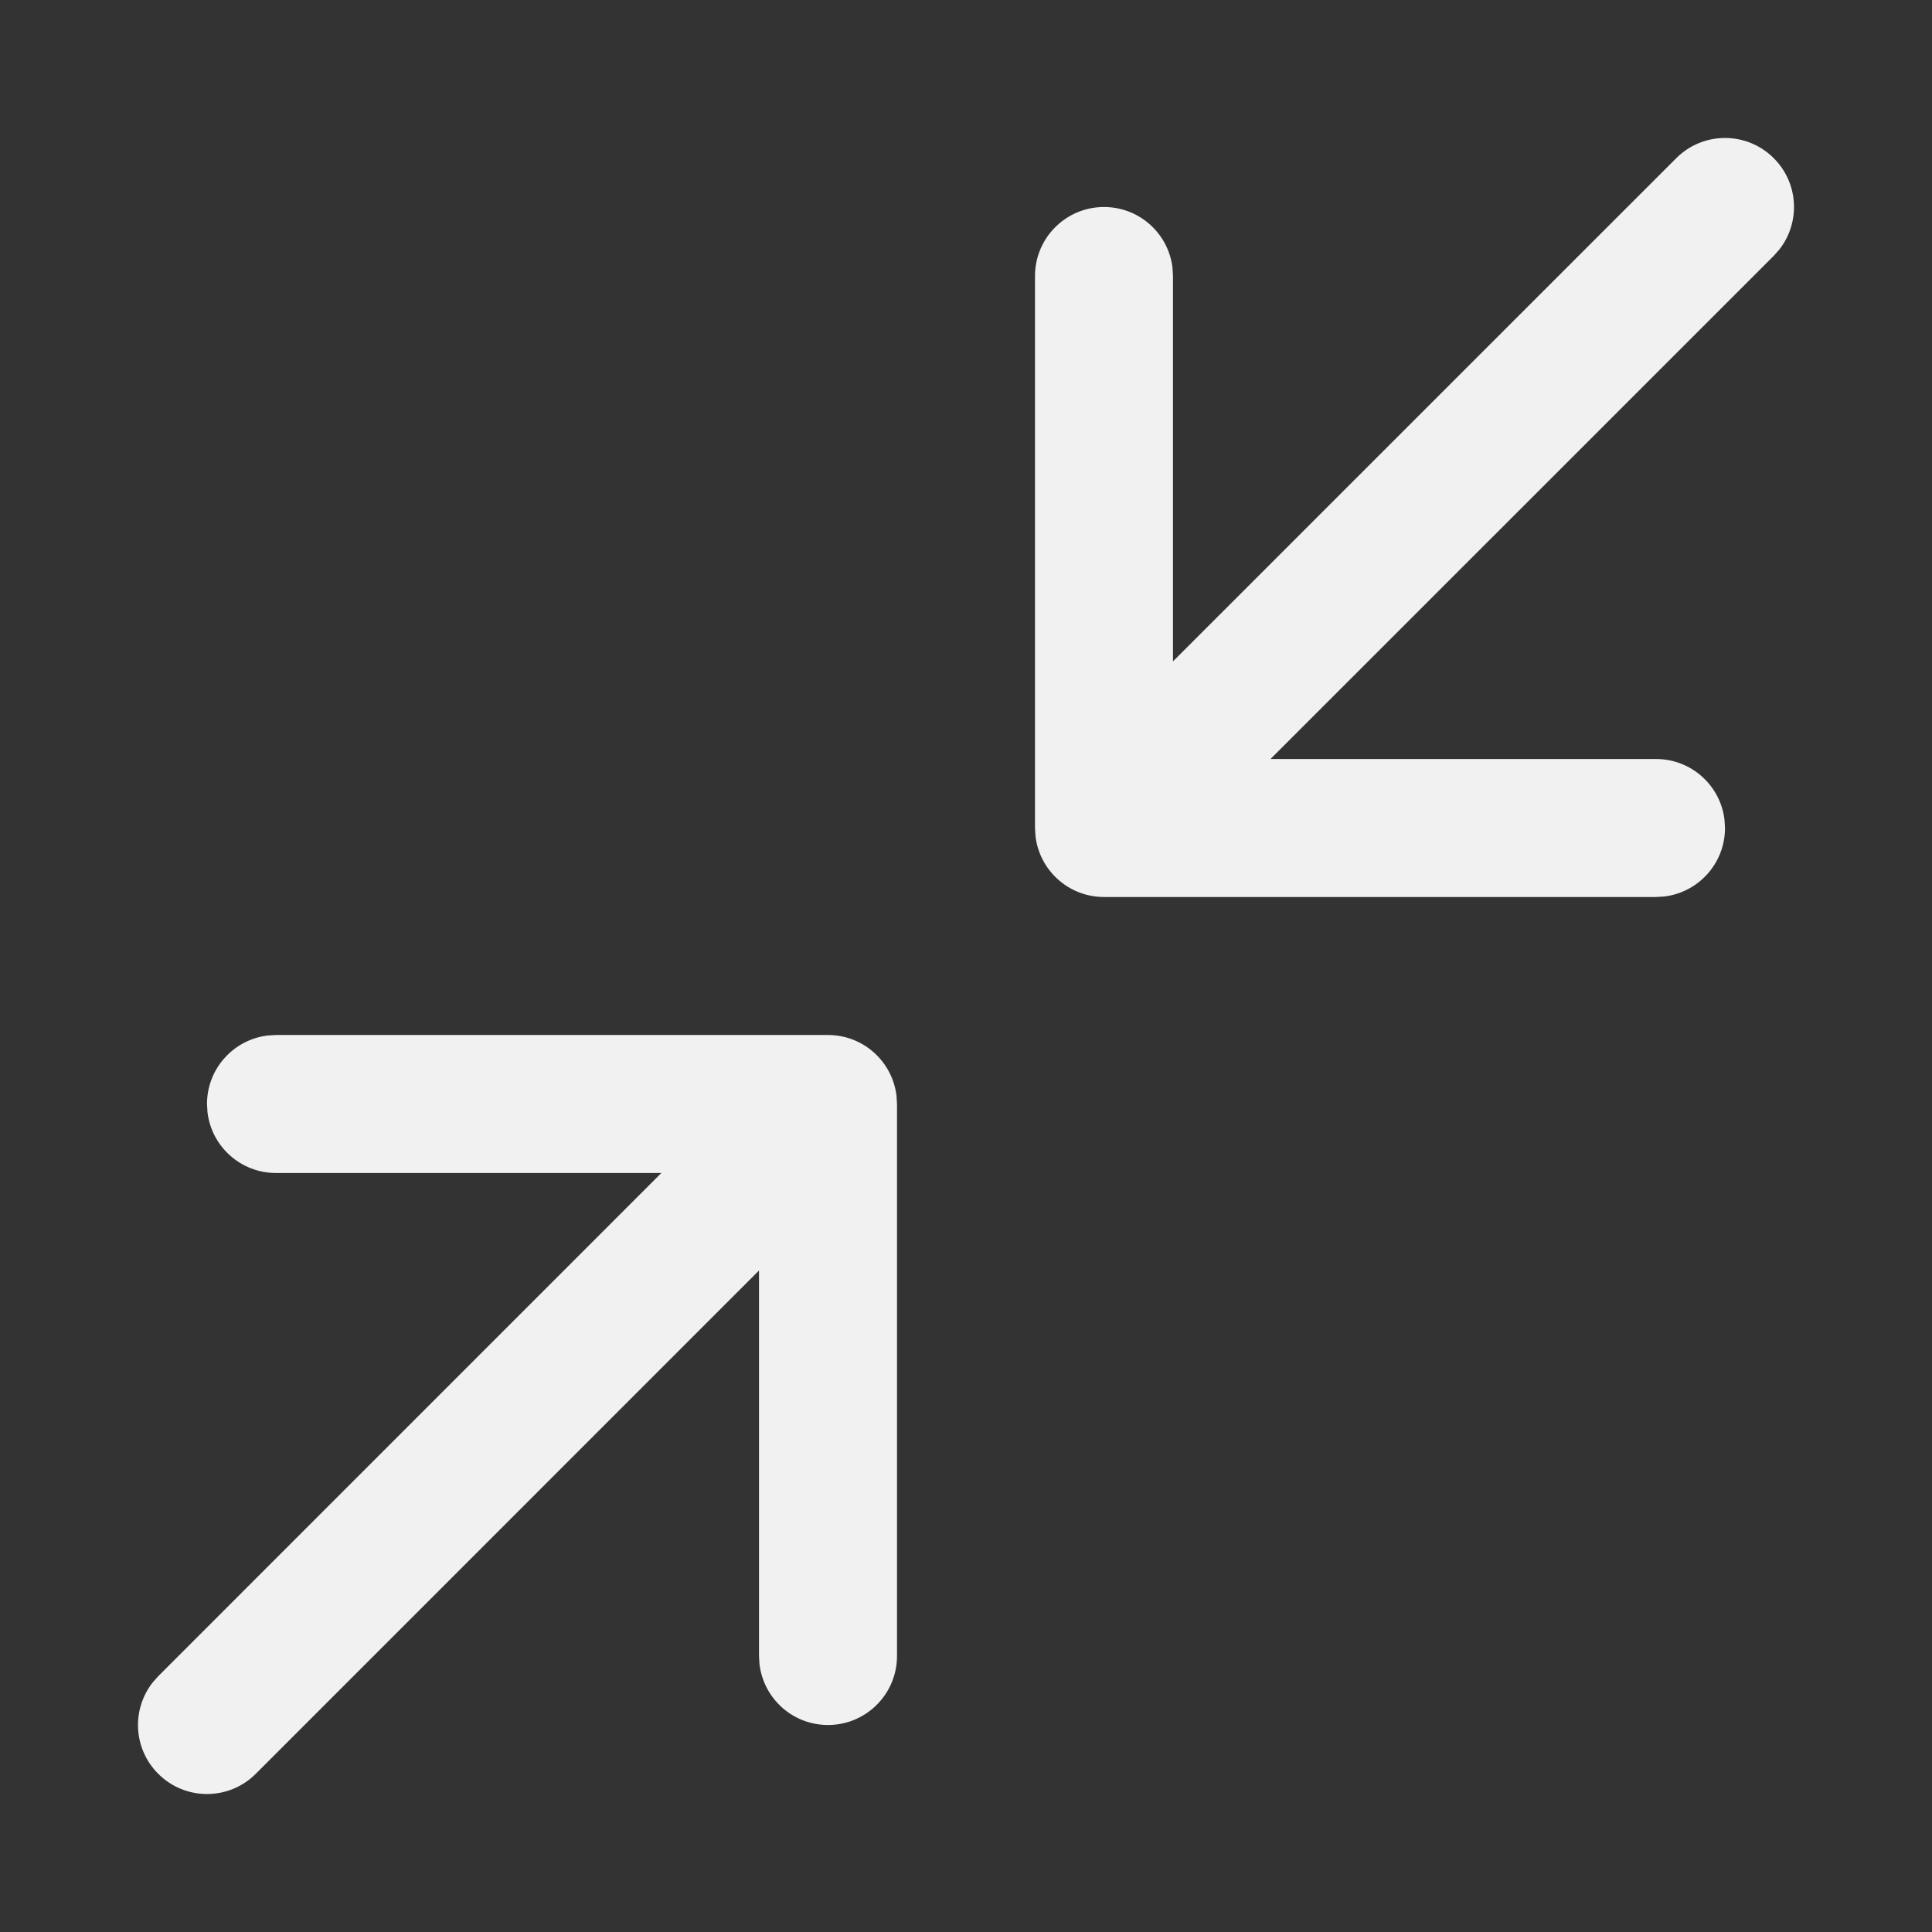 <svg width="28" height="28" viewBox="0 0 28 28" fill="none" xmlns="http://www.w3.org/2000/svg">
<rect x="0" y="0" width="28" height="28" fill="#333333" stroke="none"/>
<path d="M4 15H12C12.513 15 12.935 15.386 12.993 15.883L13 16V24C13 24.552 12.552 25 12 25C11.487 25 11.065 24.614 11.007 24.117L11 24V18.413L3.707 25.707C3.317 26.098 2.683 26.098 2.293 25.707C1.932 25.347 1.905 24.779 2.21 24.387L2.293 24.293L9.585 17H4C3.487 17 3.064 16.614 3.007 16.117L3 16C3 15.487 3.386 15.065 3.883 15.007L4 15H12H4ZM25.707 2.293C26.068 2.653 26.095 3.221 25.79 3.613L25.707 3.707L18.413 11H24C24.513 11 24.936 11.386 24.993 11.883L25 12C25 12.513 24.614 12.935 24.117 12.993L24 13H16C15.487 13 15.065 12.614 15.007 12.117L15 12V4C15 3.448 15.448 3 16 3C16.513 3 16.936 3.386 16.993 3.883L17 4V9.585L24.293 2.293C24.683 1.902 25.317 1.902 25.707 2.293Z" fill="#F1F1F1"/>
</svg>

